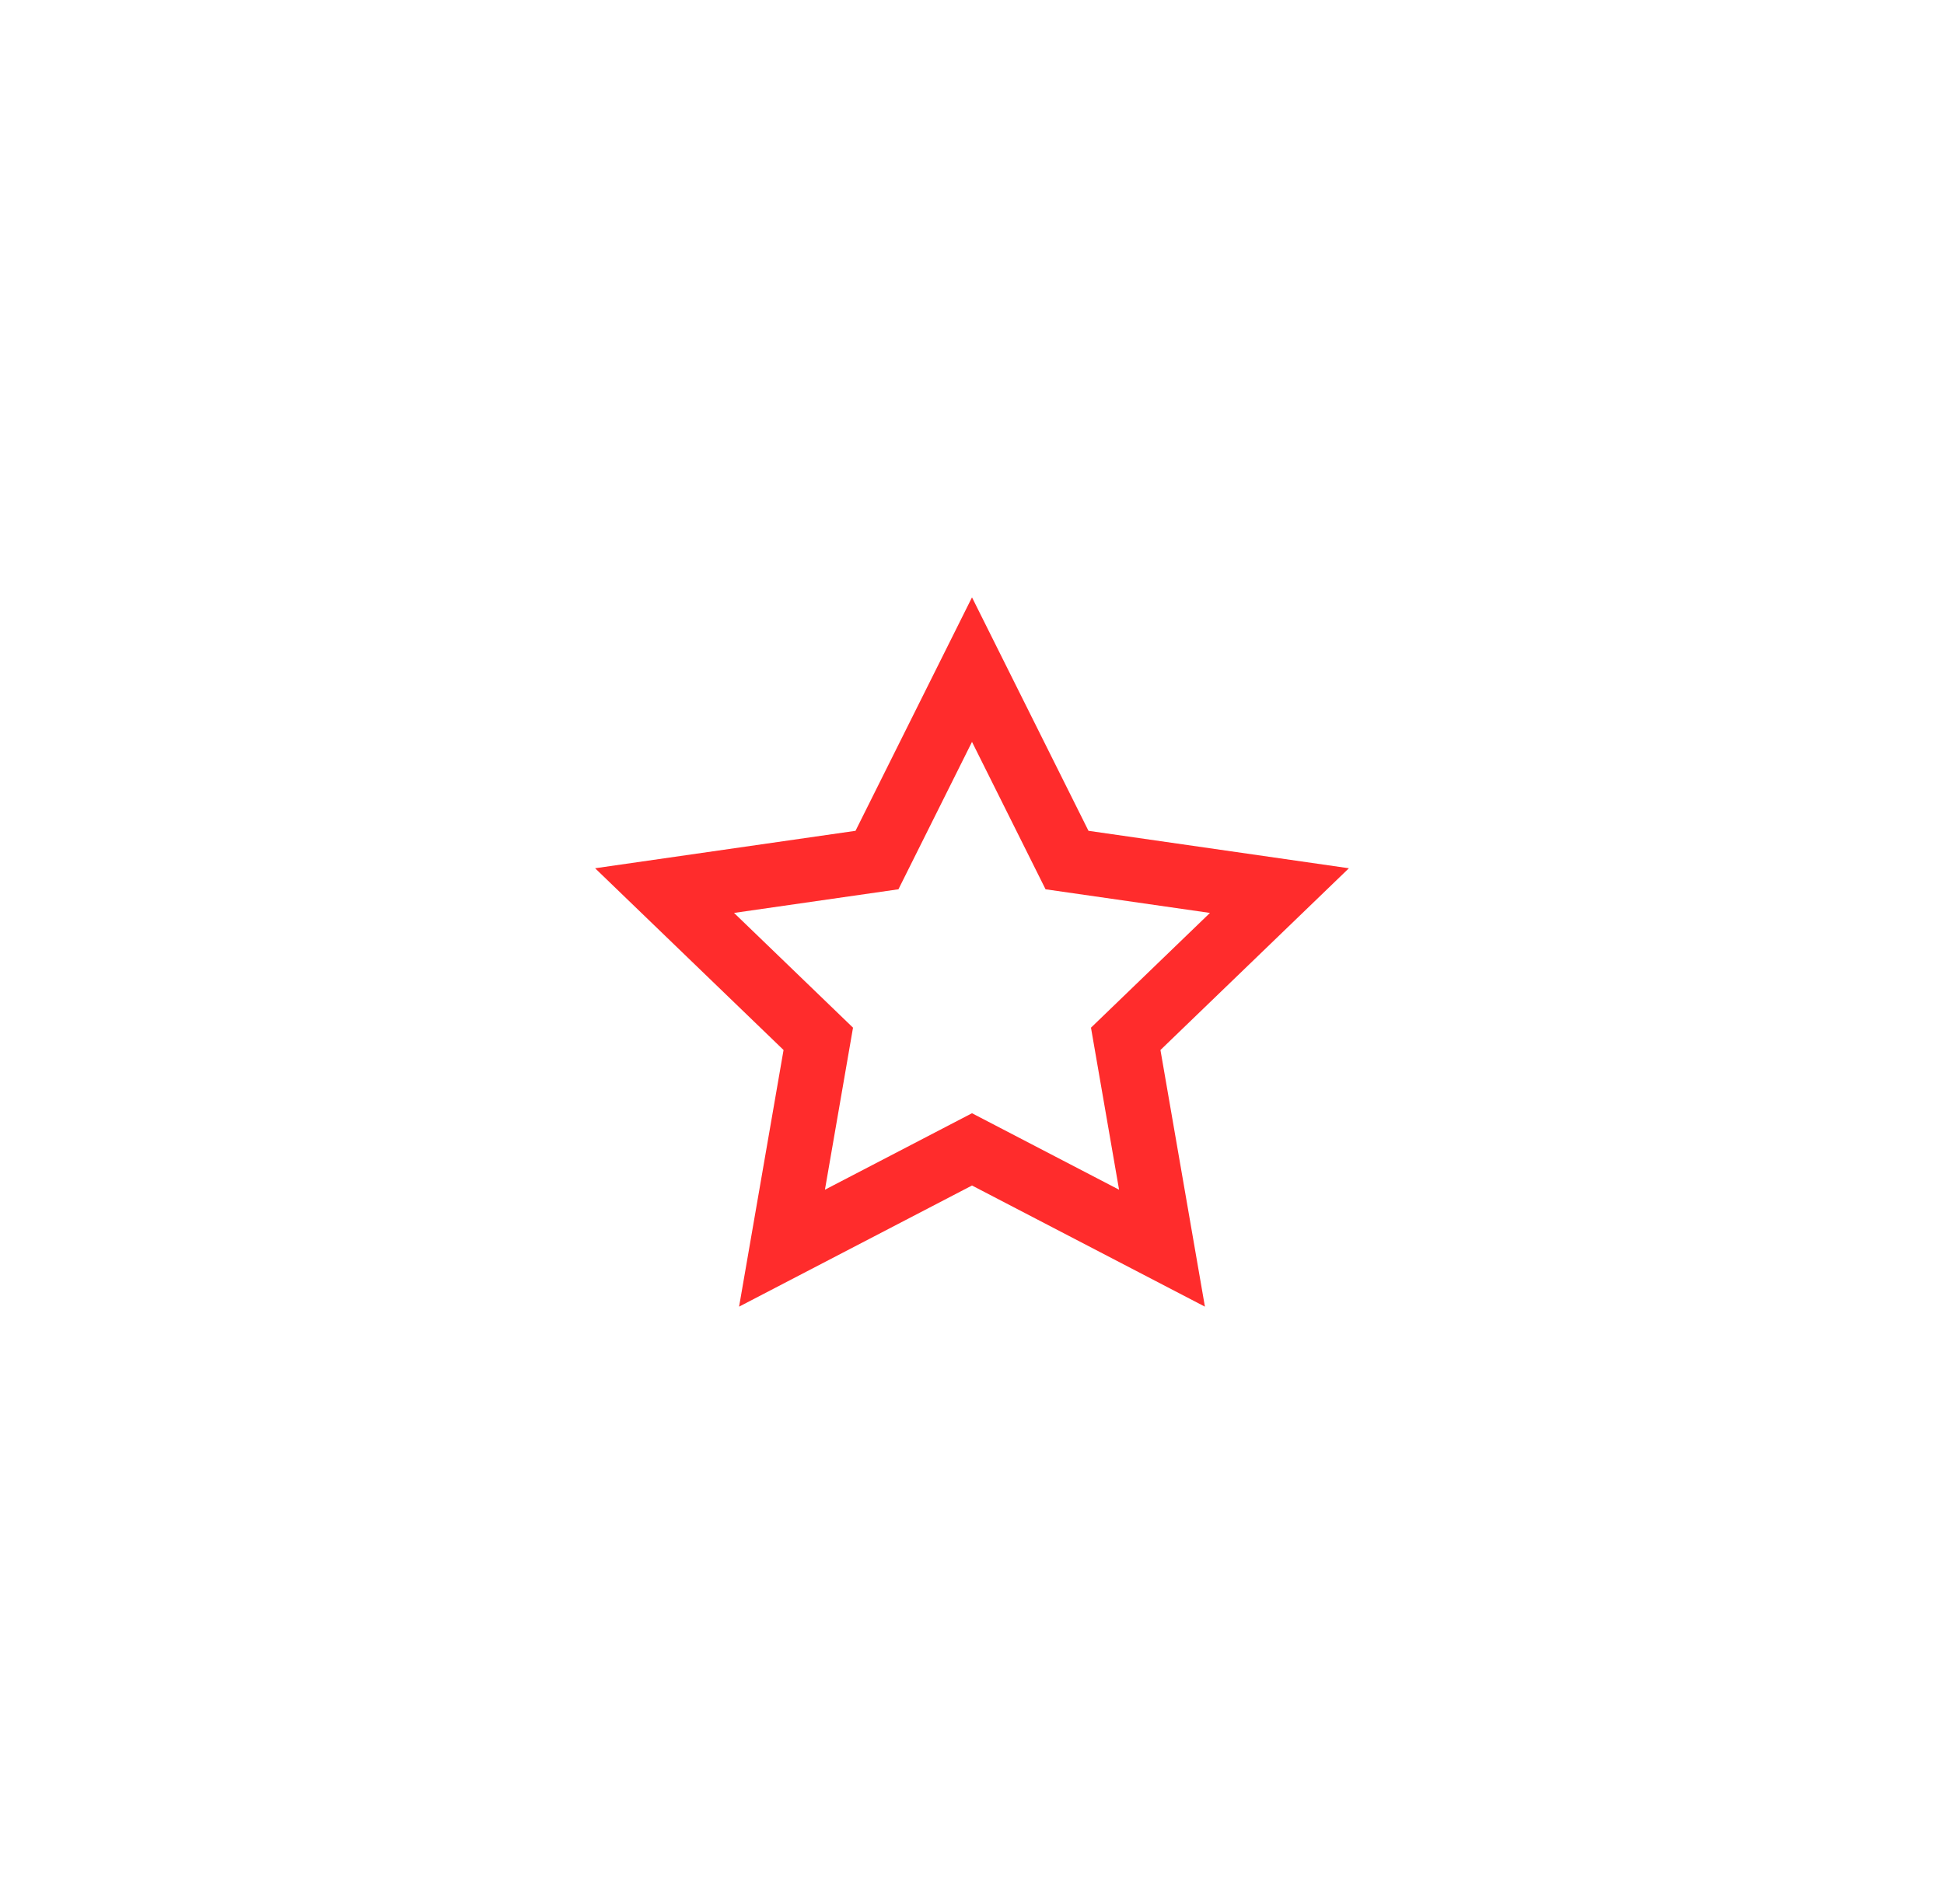 <svg width="49" height="48" viewBox="0 0 49 48" fill="none" xmlns="http://www.w3.org/2000/svg">
<g filter="url(#filter0_d)">
<path fill-rule="evenodd" clip-rule="evenodd" d="M19.75 26.471L18.629 32.941L24.5 29.887L30.371 32.941L29.25 26.471L34 21.889L27.436 20.945L24.5 15.059L21.564 20.945L15 21.889L19.75 26.471ZM27.499 25.908L28.207 29.993L24.5 28.065L20.793 29.993L21.501 25.908L18.502 23.015L22.646 22.419L24.5 18.703L26.354 22.419L30.498 23.015L27.499 25.908Z" fill="#FF2C2C"/>
</g>
<defs>
<filter id="filter0_d" x="0" y="0.059" width="49" height="47.882" filterUnits="userSpaceOnUse" color-interpolation-filters="sRGB">
<feFlood flood-opacity="0" result="BackgroundImageFix"/>
<feColorMatrix in="SourceAlpha" type="matrix" values="0 0 0 0 0 0 0 0 0 0 0 0 0 0 0 0 0 0 127 0"/>
<feOffset/>
<feGaussianBlur stdDeviation="7.5"/>
<feColorMatrix type="matrix" values="0 0 0 0 1 0 0 0 0 0.173 0 0 0 0 0.173 0 0 0 1 0"/>
<feBlend mode="normal" in2="BackgroundImageFix" result="effect1_dropShadow"/>
<feBlend mode="normal" in="SourceGraphic" in2="effect1_dropShadow" result="shape"/>
</filter>
</defs>
</svg>
